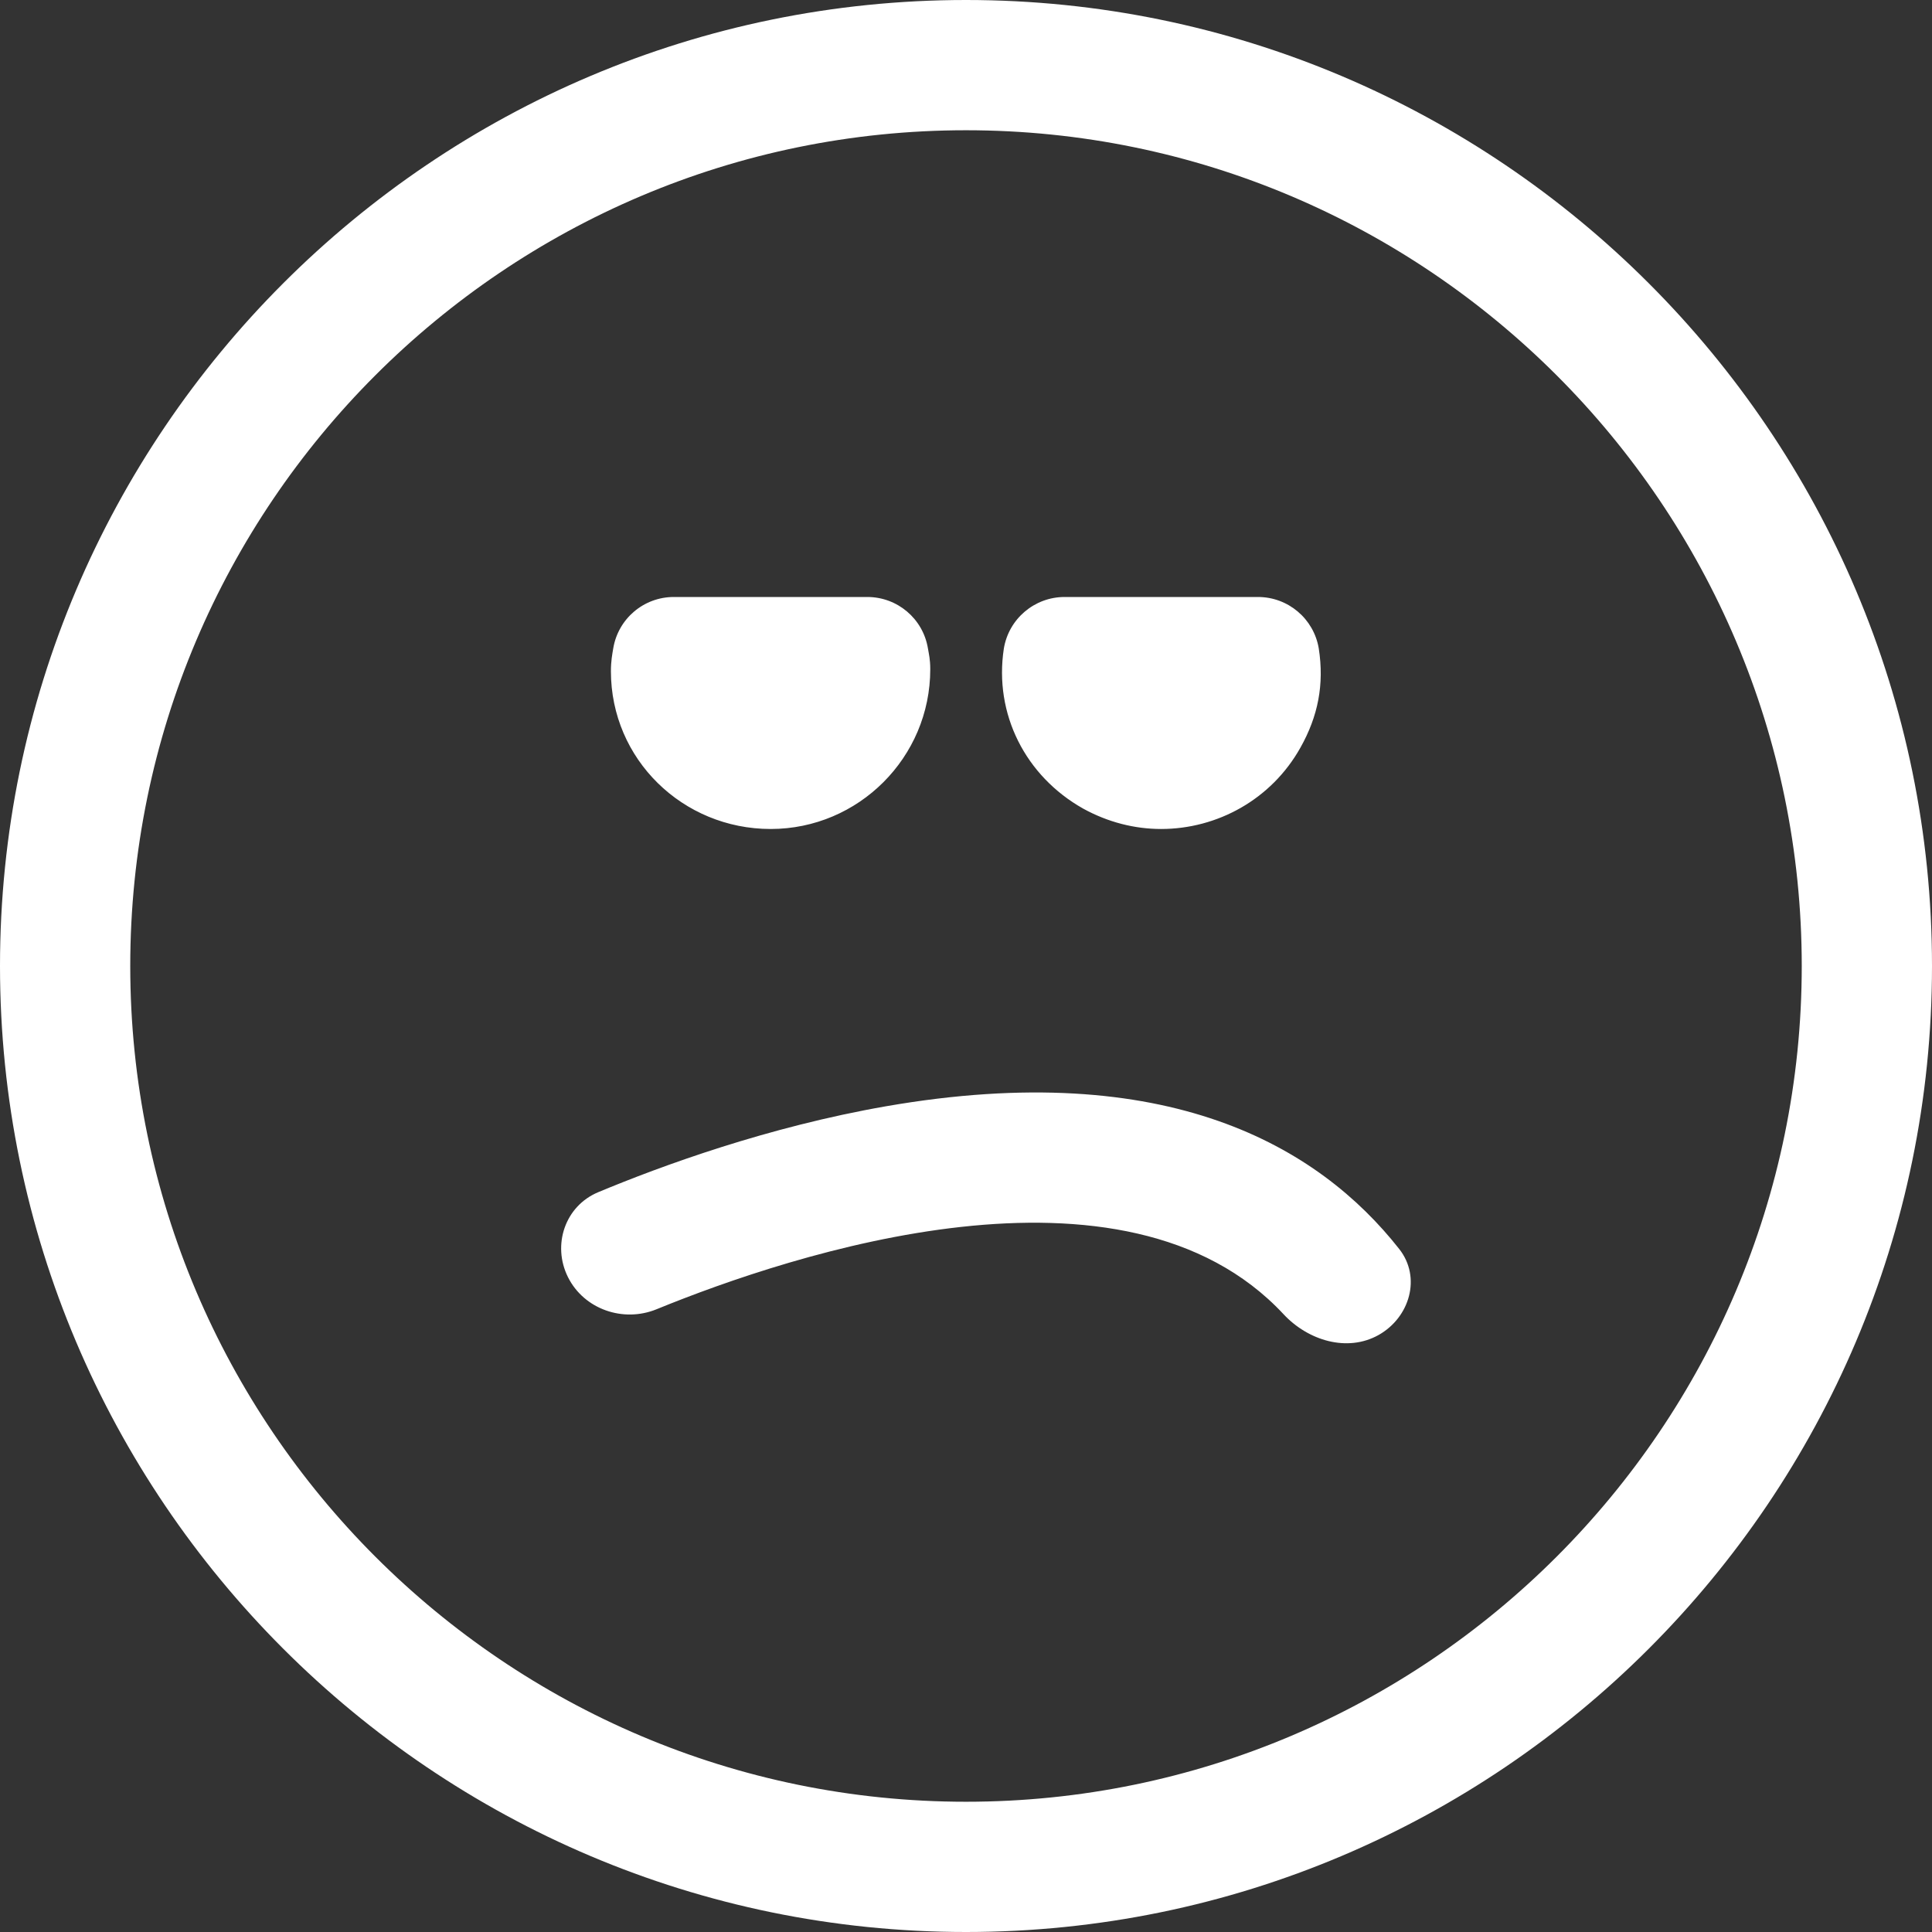 <svg width="24" height="24" viewBox="0 0 24 24" fill="none" xmlns="http://www.w3.org/2000/svg">
<rect x="0" y="0" width="24" height="24" fill="#333333" stroke="none"/>
<g id="confused" clip-path="url(#clip0_924_58529)">
<path id="Vector" d="M9.574 10.298C10.666 10.298 11.556 9.408 11.556 8.314C11.556 8.189 11.539 8.126 11.527 8.054C11.466 7.686 11.148 7.416 10.774 7.416H8.37C7.997 7.416 7.679 7.686 7.618 8.054C7.606 8.126 7.589 8.21 7.589 8.338C7.589 9.43 8.479 10.298 9.574 10.298ZM13.454 10.044C13.762 10.214 14.095 10.298 14.424 10.298C15.118 10.298 15.792 9.934 16.154 9.288C16.373 8.899 16.452 8.503 16.382 8.054C16.32 7.686 16.001 7.416 15.627 7.416H13.225C12.851 7.416 12.531 7.687 12.47 8.057C12.346 8.87 12.739 9.641 13.454 10.044ZM11.009 13.742C9.539 13.998 8.215 14.483 7.431 14.81C7.019 14.982 6.856 15.466 7.056 15.866C7.256 16.265 7.742 16.433 8.156 16.264C9.839 15.576 13.967 14.204 15.944 16.325C16.248 16.652 16.735 16.802 17.125 16.584C17.514 16.365 17.658 15.867 17.382 15.516C16.381 14.243 14.506 13.135 11.009 13.742ZM12 0C5.383 0 0 5.383 0 12C0 18.617 5.383 24 12 24C18.617 24 24 18.617 24 12C24 5.383 18.617 0 12 0ZM12 22.382C6.276 22.382 1.618 17.724 1.618 12C1.618 6.276 6.276 1.618 12 1.618C17.724 1.618 22.382 6.276 22.382 12C22.382 17.724 17.724 22.382 12 22.382Z" fill="white"/>
</g>
<defs>
<clipPath id="clip0_924_58529">
<rect width="24" height="24" fill="white"/>
</clipPath>
</defs>
</svg>
